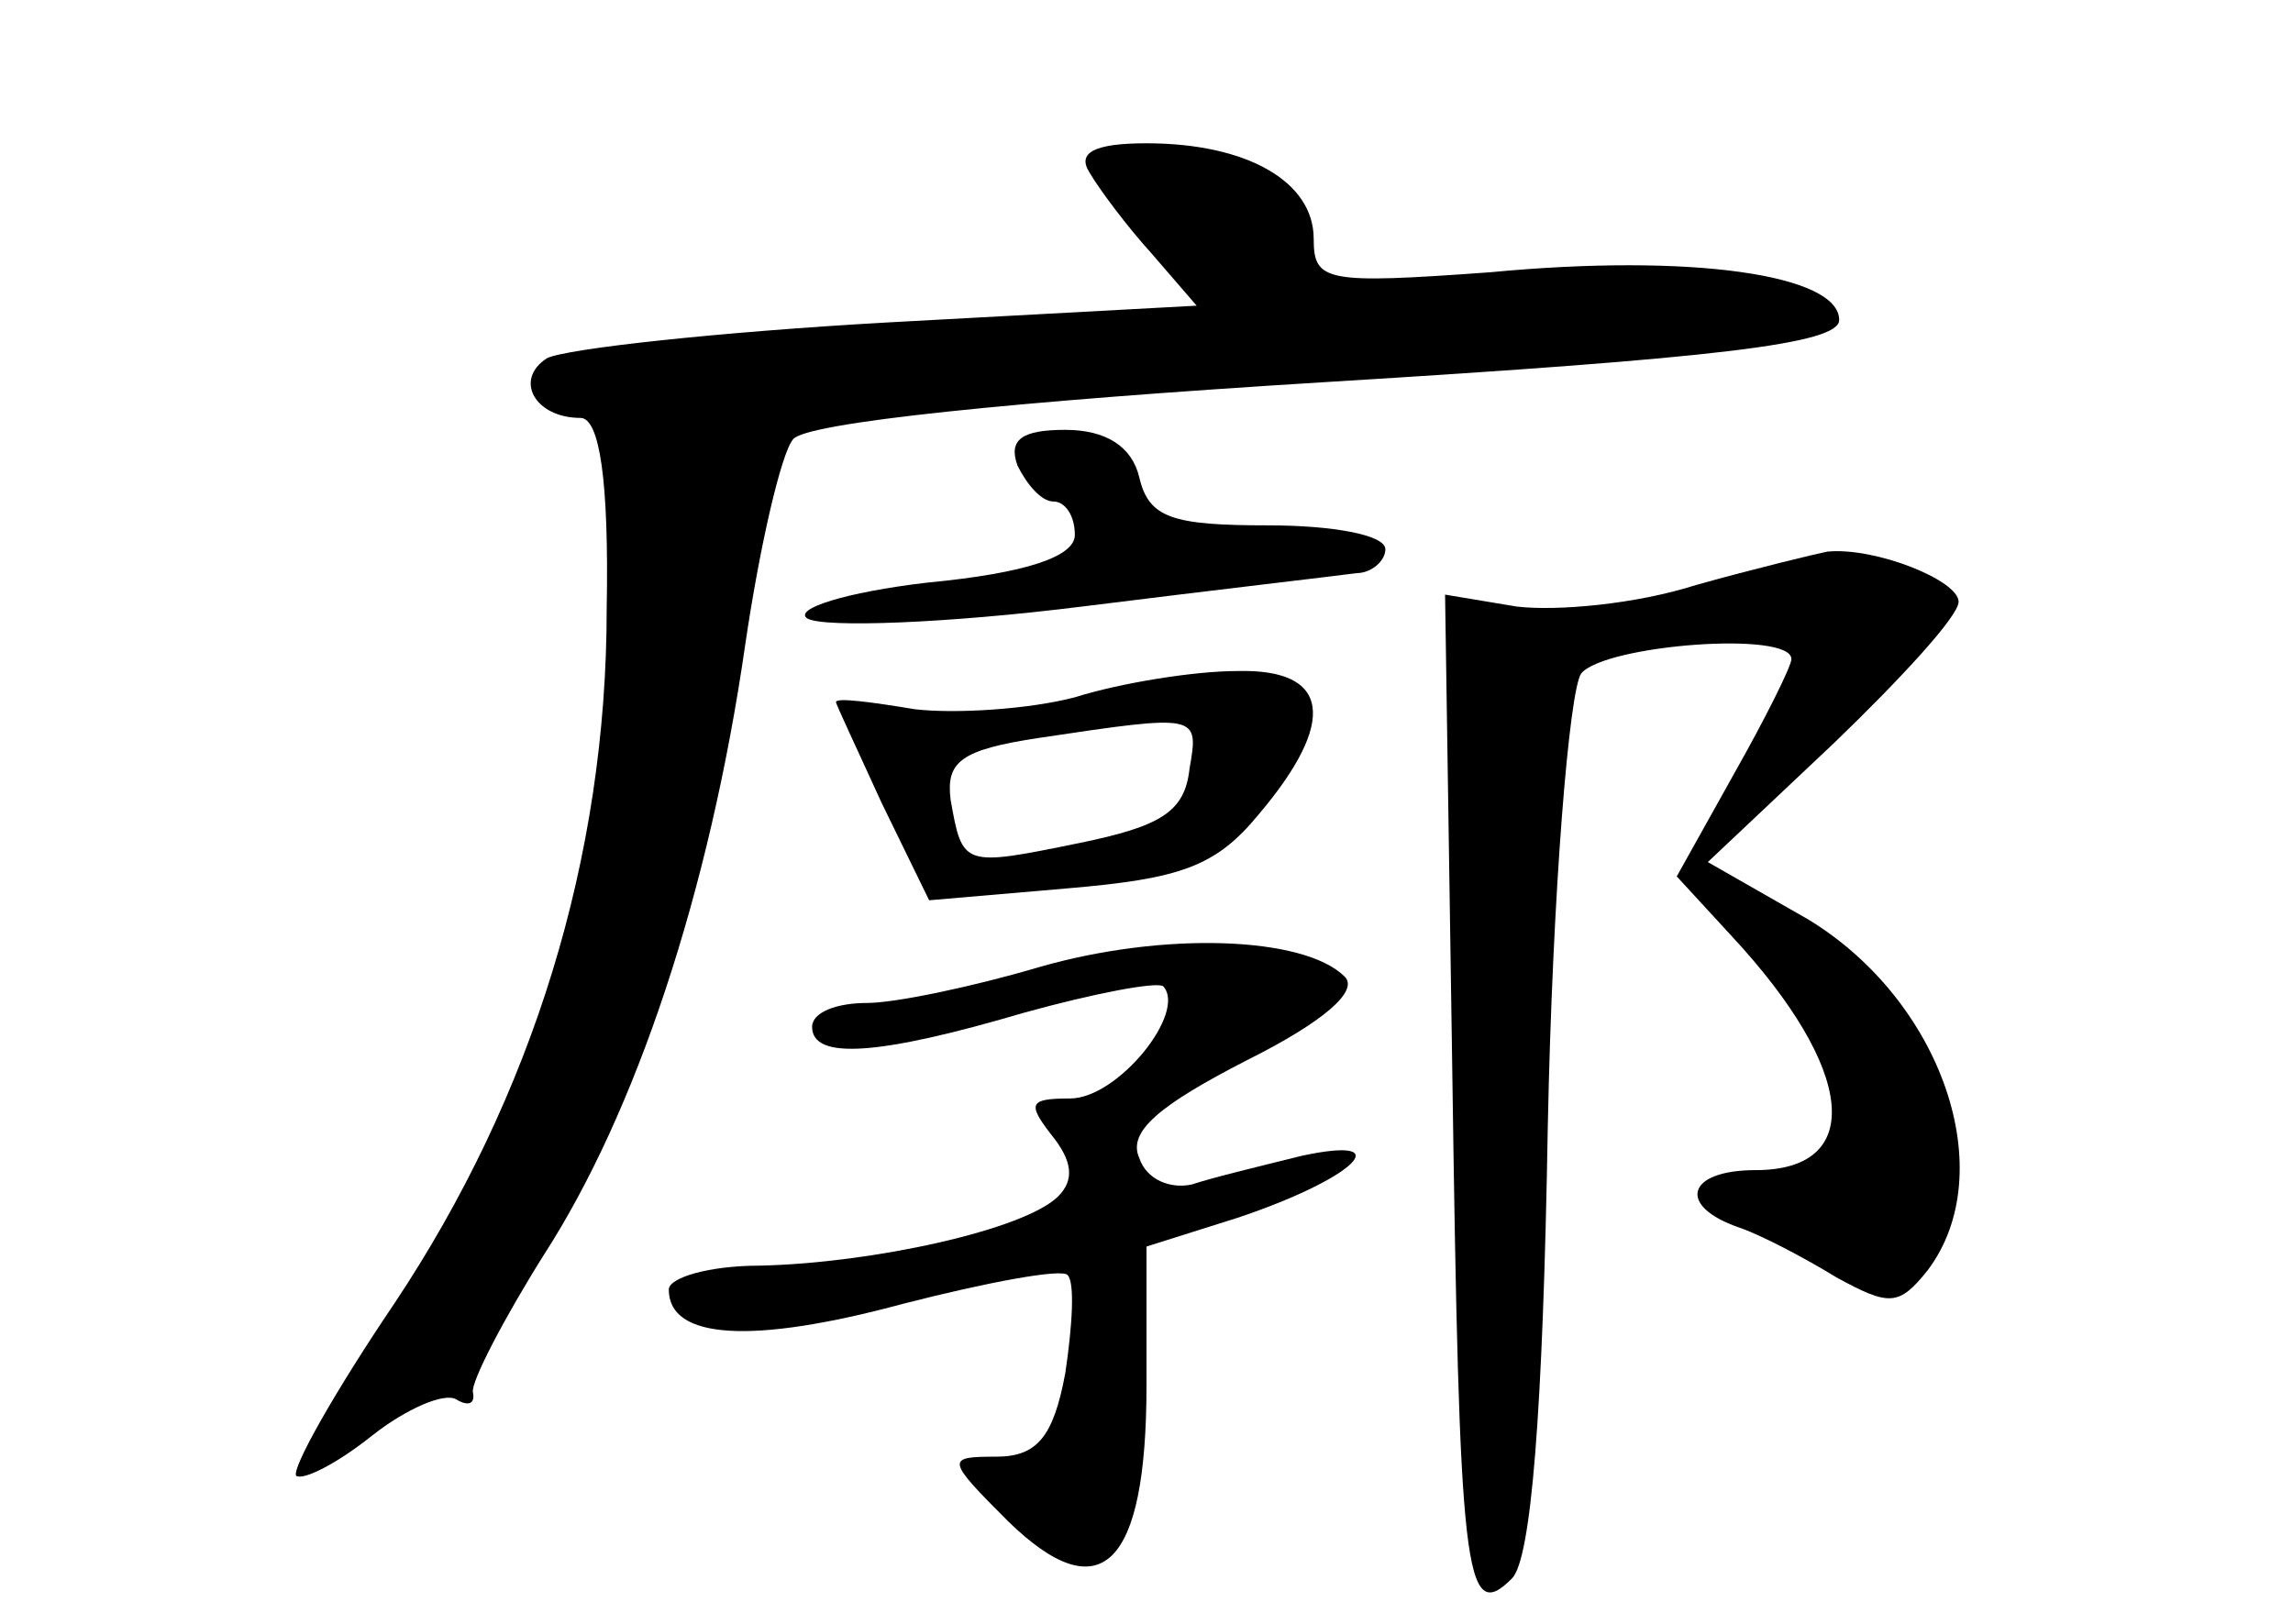 <?xml version="1.0" standalone="no"?>
<!DOCTYPE svg PUBLIC "-//W3C//DTD SVG 20010904//EN"
 "http://www.w3.org/TR/2001/REC-SVG-20010904/DTD/svg10.dtd">
<svg version="1.0" xmlns="http://www.w3.org/2000/svg"
 width="96pt" height="68pt" viewBox="0 0 96 68"
 preserveAspectRatio="xMidYMid meet">
<g transform="translate(0,68) scale(0.1,-0.1)"
fill="#000000" stroke="none">
<path d="M456 608 c4 -7 16 -23 26 -34 l19 -22 -129 -7 c-71 -4 -135 -11 -143
-15 -14 -9 -5 -25 14 -25 8 0 12 -26 11 -80 0 -104 -31 -204 -89 -291 -25 -37
-43 -69 -41 -72 3 -2 17 5 32 17 14 11 30 18 35 15 5 -3 8 -2 7 3 -1 4 13 31
30 58 38 59 69 151 84 255 6 41 15 80 20 86 5 7 93 16 223 24 164 10 215 16
215 26 0 19 -62 28 -146 20 -69 -5 -74 -4 -74 14 0 24 -28 40 -70 40 -22 0
-29 -4 -24 -12z"/>
<path d="M426 485 c4 -8 10 -15 15 -15 5 0 9 -6 9 -14 0 -9 -20 -16 -62 -20
-34 -4 -56 -11 -50 -15 7 -4 59 -2 115 5 56 7 108 13 115 14 6 0 12 5 12 10 0
6 -22 10 -49 10 -40 0 -50 3 -54 20 -3 13 -14 20 -31 20 -18 0 -24 -4 -20 -15z"/>
<path d="M710 435 c-25 -8 -58 -11 -75 -9 l-30 5 3 -198 c3 -212 5 -234 25
-214 8 8 13 69 15 189 2 99 9 183 14 190 10 12 88 18 88 6 0 -3 -11 -25 -24
-48 l-24 -43 23 -25 c52 -56 56 -98 10 -98 -29 0 -33 -15 -7 -24 9 -3 28 -13
41 -21 22 -12 26 -12 38 3 31 41 6 113 -50 147 l-42 24 53 50 c28 27 52 53 52
59 0 9 -35 23 -55 21 -5 -1 -30 -7 -55 -14z"/>
<path d="M450 388 c-19 -5 -50 -7 -67 -5 -18 3 -33 5 -33 3 0 -1 9 -20 19 -42
l20 -41 58 5 c47 4 62 9 80 31 33 39 30 61 -9 60 -18 0 -49 -5 -68 -11z m48
-30 c-2 -18 -12 -24 -46 -31 -49 -10 -49 -10 -54 18 -2 16 4 21 37 26 67 10
67 10 63 -13z"/>
<path d="M435 275 c-27 -8 -60 -15 -72 -15 -13 0 -23 -4 -23 -10 0 -14 28 -12
89 6 29 8 55 13 58 11 10 -11 -19 -47 -39 -47 -17 0 -18 -2 -8 -15 9 -11 10
-19 3 -26 -14 -14 -78 -28 -125 -29 -21 0 -38 -5 -38 -10 0 -21 35 -23 98 -6
35 9 67 15 69 12 3 -3 2 -21 -1 -41 -5 -27 -12 -35 -29 -35 -21 0 -21 -1 5
-27 39 -38 58 -19 58 57 l0 58 38 12 c48 16 69 35 27 26 -16 -4 -37 -9 -46
-12 -9 -2 -19 2 -22 11 -5 11 8 22 45 41 32 16 47 29 41 35 -17 17 -76 19
-128 4z"/>
</g>
</svg>
